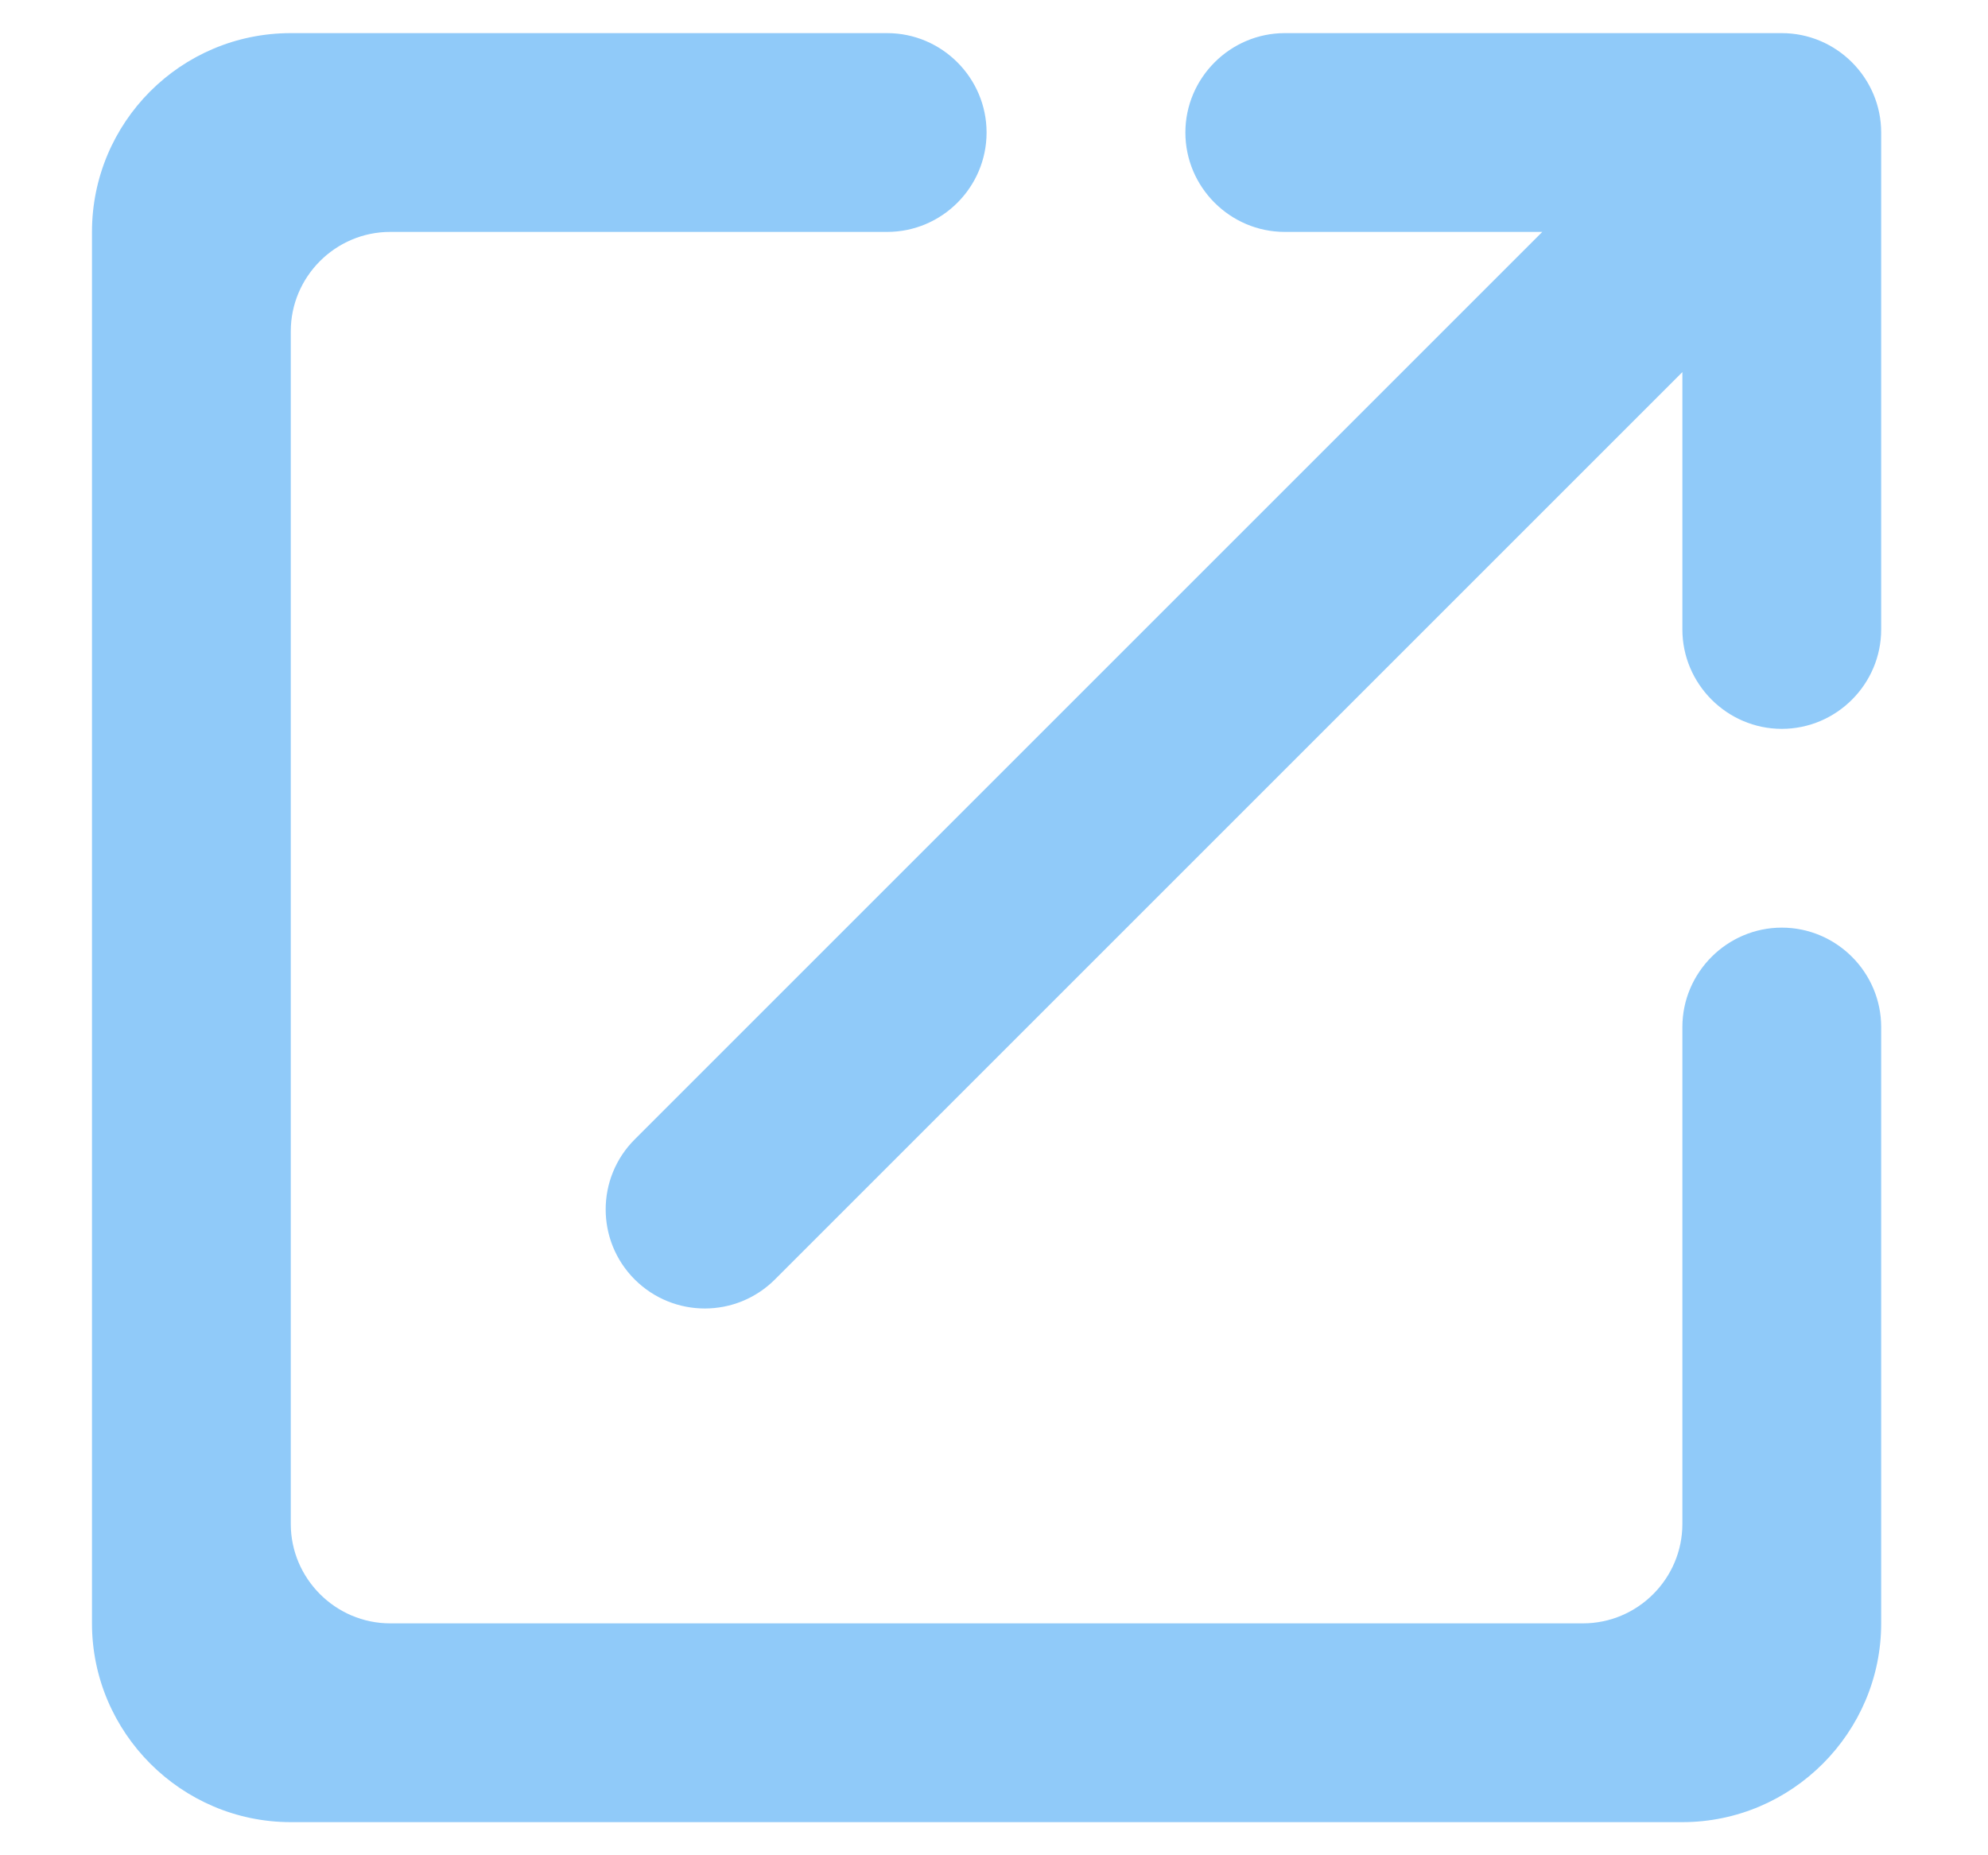 <svg width="15" height="14" viewBox="0 0 15 14" fill="none" xmlns="http://www.w3.org/2000/svg">
<path d="M11.944 12.25H2.944C2.532 12.25 2.194 11.912 2.194 11.5V2.5C2.194 2.087 2.532 1.75 2.944 1.75H6.694C7.107 1.75 7.444 1.413 7.444 1C7.444 0.588 7.107 0.25 6.694 0.25H2.194C1.362 0.25 0.694 0.925 0.694 1.75V12.25C0.694 13.075 1.369 13.75 2.194 13.75H12.694C13.519 13.75 14.194 13.075 14.194 12.25V7.75C14.194 7.338 13.857 7 13.444 7C13.032 7 12.694 7.338 12.694 7.75V11.5C12.694 11.912 12.357 12.25 11.944 12.25ZM8.944 1C8.944 1.413 9.282 1.75 9.694 1.75H11.637L4.789 8.598C4.497 8.89 4.497 9.363 4.789 9.655C5.082 9.947 5.554 9.947 5.847 9.655L12.694 2.808V4.75C12.694 5.162 13.032 5.5 13.444 5.5C13.857 5.5 14.194 5.162 14.194 4.75V1C14.194 0.588 13.857 0.25 13.444 0.25H9.694C9.282 0.25 8.944 0.588 8.944 1Z" fill="#90CAF9"/>
</svg>
